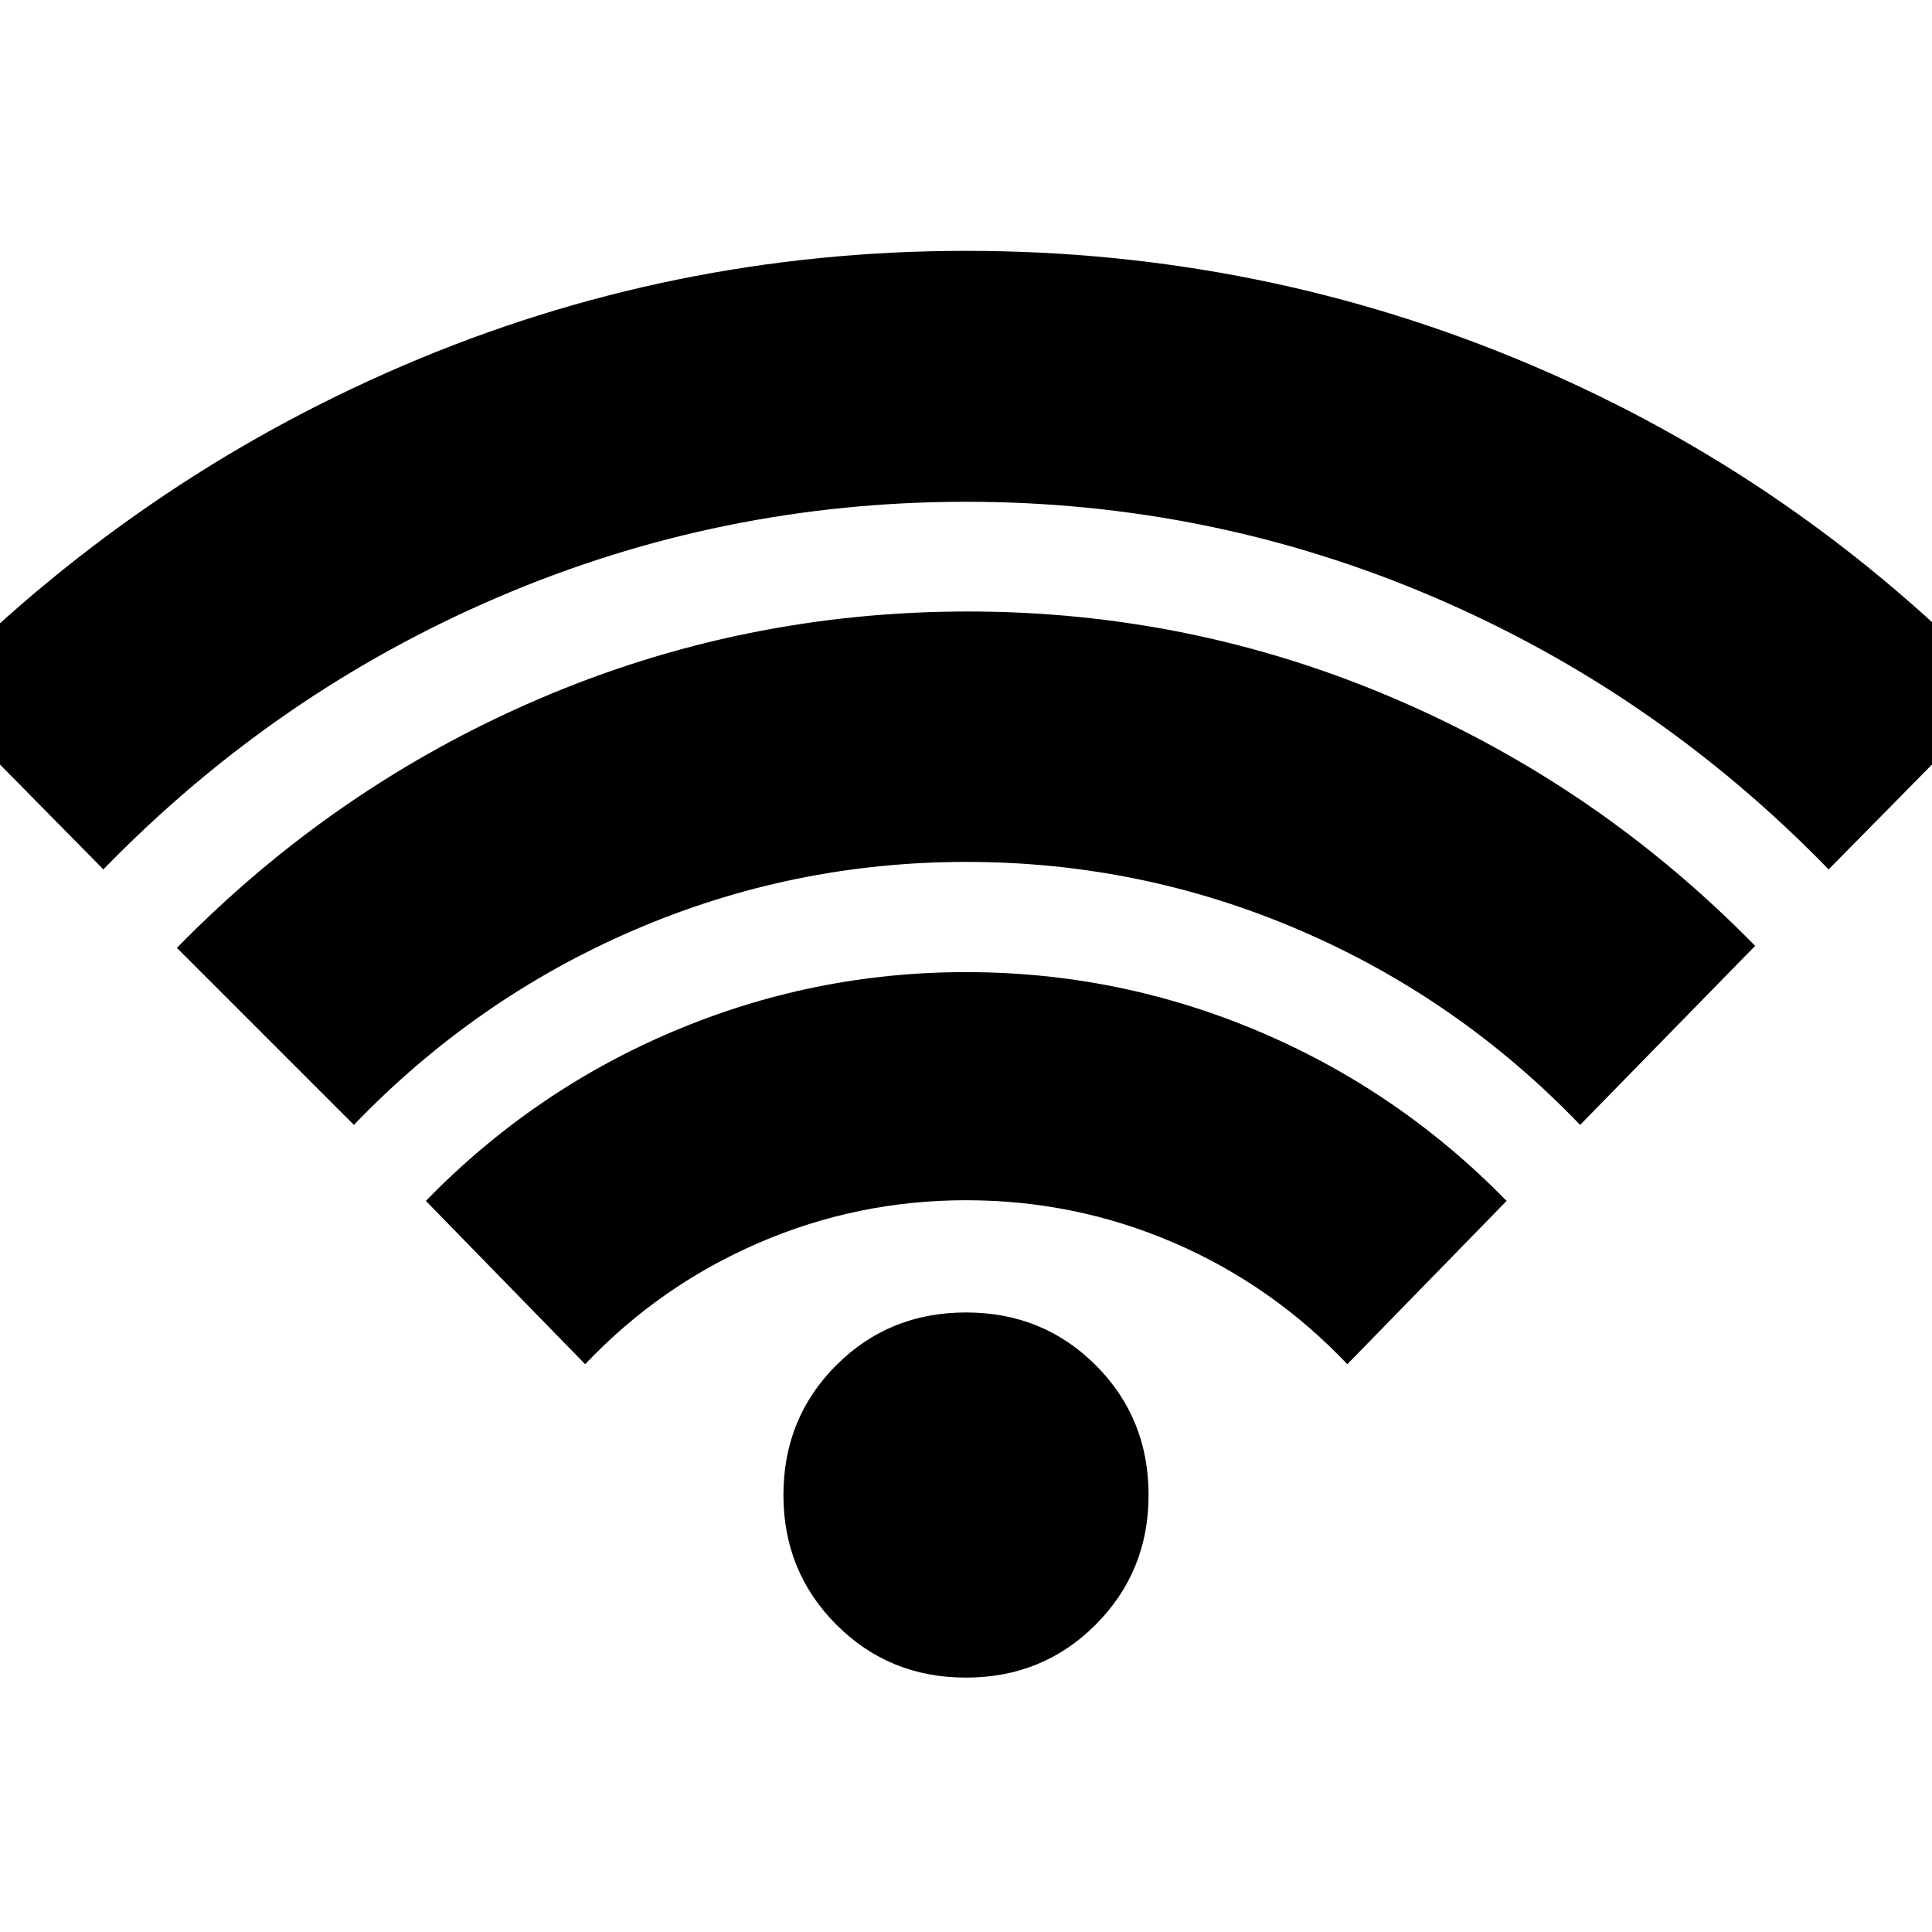 <svg xmlns="http://www.w3.org/2000/svg" height="24" viewBox="0 -960 960 960" width="24"><path d="m290.76-282.13-79.15-81.15q53.24-54.72 122.84-84.2 69.59-29.48 145.55-29.48 75.96 0 145.55 29.48 69.6 29.48 123.08 84.2l-79.15 81.15q-37.24-39.24-86.24-60.36-49-21.12-103.24-21.12-54 0-103.12 21.24-49.12 21.24-86.12 60.24ZM51.37-528l-86.96-88.2Q67.13-721.15 200.09-778.25q132.95-57.1 279.91-57.1 147.2 0 280.53 56.6 133.34 56.6 235.06 162.55L908.63-528q-85.24-87.72-195.96-135.2Q601.96-710.67 480-710.67T247.33-663.2Q136.61-615.72 51.37-528Zm124.48 126.96L87.89-489q78.48-80.2 179.82-123.67Q369.04-656.15 481-656.15q111.2 0 212.41 43.48Q794.63-569.2 872.11-490l-86.96 88.96q-60.24-62.72-139.22-96.7-78.97-33.98-165.69-33.98T314.8-497.74q-78.71 33.98-138.95 96.7ZM480-126.41q-38.24 0-64.48-26.36-26.24-26.36-26.24-64.36 0-38.24 26.24-64.48 26.24-26.24 64.48-26.24 38.24 0 64.48 26.24 26.24 26.24 26.24 64.48 0 38-26.24 64.36T480-126.41Z"/></svg>
